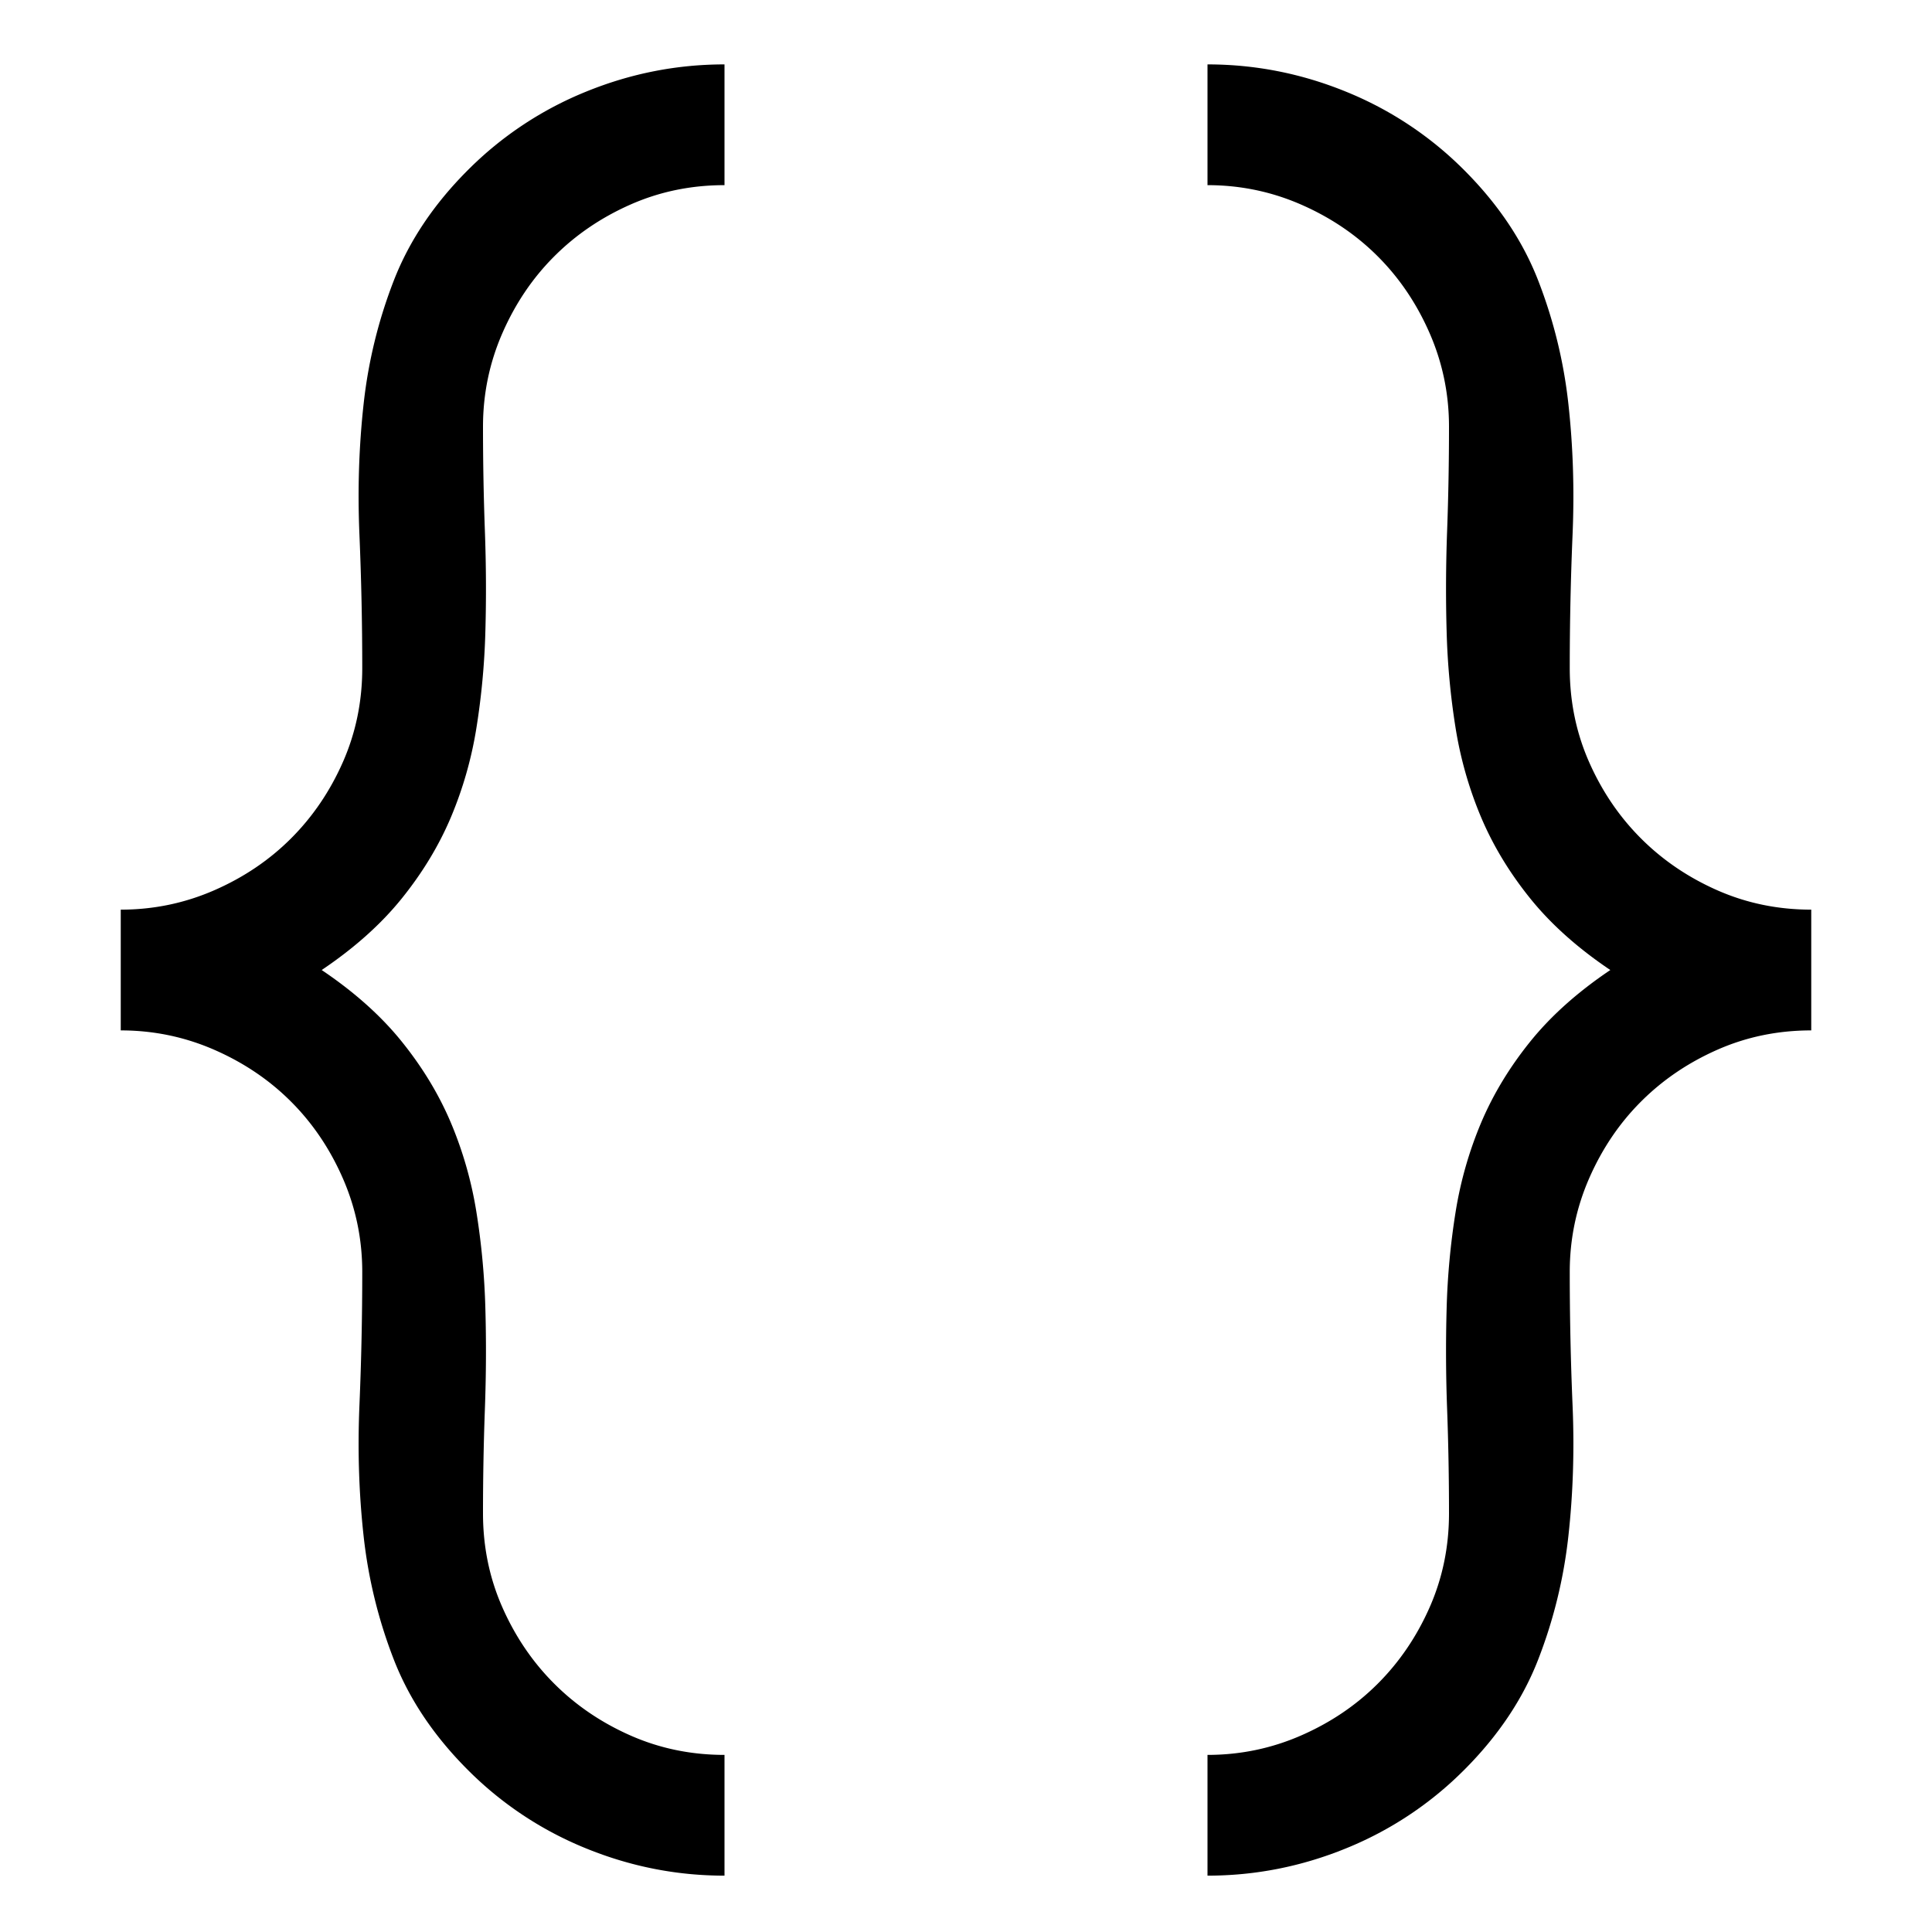 <svg width="240" height="240" viewBox="0 0 240 240" xmlns="http://www.w3.org/2000/svg">
  <path d="M15 113c4.063 0 7.93-.8 11.602-2.402 3.671-1.602 6.855-3.75 9.55-6.446 2.696-2.695 4.844-5.859 6.446-9.492C44.199 91.027 45 87.14 45 83c0-5.547-.117-11.094-.352-16.64-.234-5.548-.058-10.958.528-16.231a60.423 60.423 0 0 1 3.75-15.293c1.914-4.922 4.98-9.492 9.199-13.711a44.08 44.08 0 0 1 14.648-9.727C78.32 9.133 84.063 8 90 8v15c-4.14 0-8.027.8-11.66 2.402-3.633 1.602-6.797 3.75-9.492 6.446-2.696 2.695-4.844 5.879-6.446 9.55C60.801 45.07 60 48.938 60 53c0 4.375.078 8.691.234 12.95.157 4.257.176 8.437.059 12.538a91.18 91.18 0 0 1-1.113 11.953 48.082 48.082 0 0 1-3.164 11.075c-1.485 3.515-3.516 6.875-6.094 10.078-2.578 3.203-5.899 6.172-9.961 8.906 4.062 2.734 7.383 5.703 9.96 8.906 2.579 3.203 4.61 6.563 6.095 10.078a48.082 48.082 0 0 1 3.164 11.075 91.18 91.18 0 0 1 1.113 11.953c.117 4.101.098 8.28-.059 12.539A353.117 353.117 0 0 0 60 188c0 4.14.8 8.027 2.402 11.66 1.602 3.633 3.75 6.797 6.446 9.492 2.695 2.696 5.859 4.844 9.492 6.446C81.973 217.199 85.86 218 90 218v15c-5.938 0-11.68-1.133-17.227-3.398a44.08 44.08 0 0 1-14.648-9.727c-4.219-4.219-7.285-8.789-9.2-13.71a60.423 60.423 0 0 1-3.75-15.294c-.585-5.273-.76-10.683-.527-16.23.235-5.547.352-11.094.352-16.641 0-4.063-.8-7.93-2.402-11.602-1.602-3.671-3.75-6.855-6.446-9.55-2.695-2.696-5.879-4.844-9.55-6.446C22.93 128.801 19.062 128 15 128v-15zM150 8c5.938 0 11.68 1.133 17.227 3.398a44.08 44.08 0 0 1 14.648 9.727c4.219 4.219 7.285 8.789 9.2 13.71a60.423 60.423 0 0 1 3.75 15.294c.585 5.273.76 10.683.527 16.23A394.134 394.134 0 0 0 195 83c0 4.14.8 8.027 2.402 11.66 1.602 3.633 3.75 6.797 6.446 9.492 2.695 2.696 5.859 4.844 9.492 6.446 3.633 1.601 7.52 2.402 11.66 2.402v15c-4.14 0-8.027.8-11.66 2.402-3.633 1.602-6.797 3.75-9.492 6.446-2.696 2.695-4.844 5.879-6.446 9.55C195.801 150.07 195 153.938 195 158c0 5.547.117 11.094.352 16.64.234 5.548.058 10.958-.528 16.231a60.423 60.423 0 0 1-3.75 15.293c-1.914 4.922-4.98 9.492-9.199 13.711a44.08 44.08 0 0 1-14.648 9.727C161.68 231.867 155.937 233 150 233v-15c4.063 0 7.93-.8 11.602-2.402 3.671-1.602 6.855-3.75 9.55-6.446 2.696-2.695 4.844-5.859 6.446-9.492 1.601-3.633 2.402-7.52 2.402-11.66 0-4.375-.078-8.691-.234-12.95a192.221 192.221 0 0 1-.059-12.538 91.18 91.18 0 0 1 1.113-11.953 48.082 48.082 0 0 1 3.164-11.075c1.485-3.515 3.516-6.875 6.094-10.078 2.578-3.203 5.899-6.172 9.961-8.906-4.062-2.734-7.383-5.703-9.96-8.906-2.579-3.203-4.61-6.563-6.095-10.078a48.082 48.082 0 0 1-3.164-11.075 91.18 91.18 0 0 1-1.113-11.953c-.117-4.101-.098-8.28.059-12.539.156-4.258.234-8.574.234-12.949 0-4.063-.8-7.93-2.402-11.602-1.602-3.671-3.75-6.855-6.446-9.55-2.695-2.696-5.879-4.844-9.55-6.446C157.93 23.801 154.062 23 150 23V8z" fill-rule="evenodd"/>
</svg>
